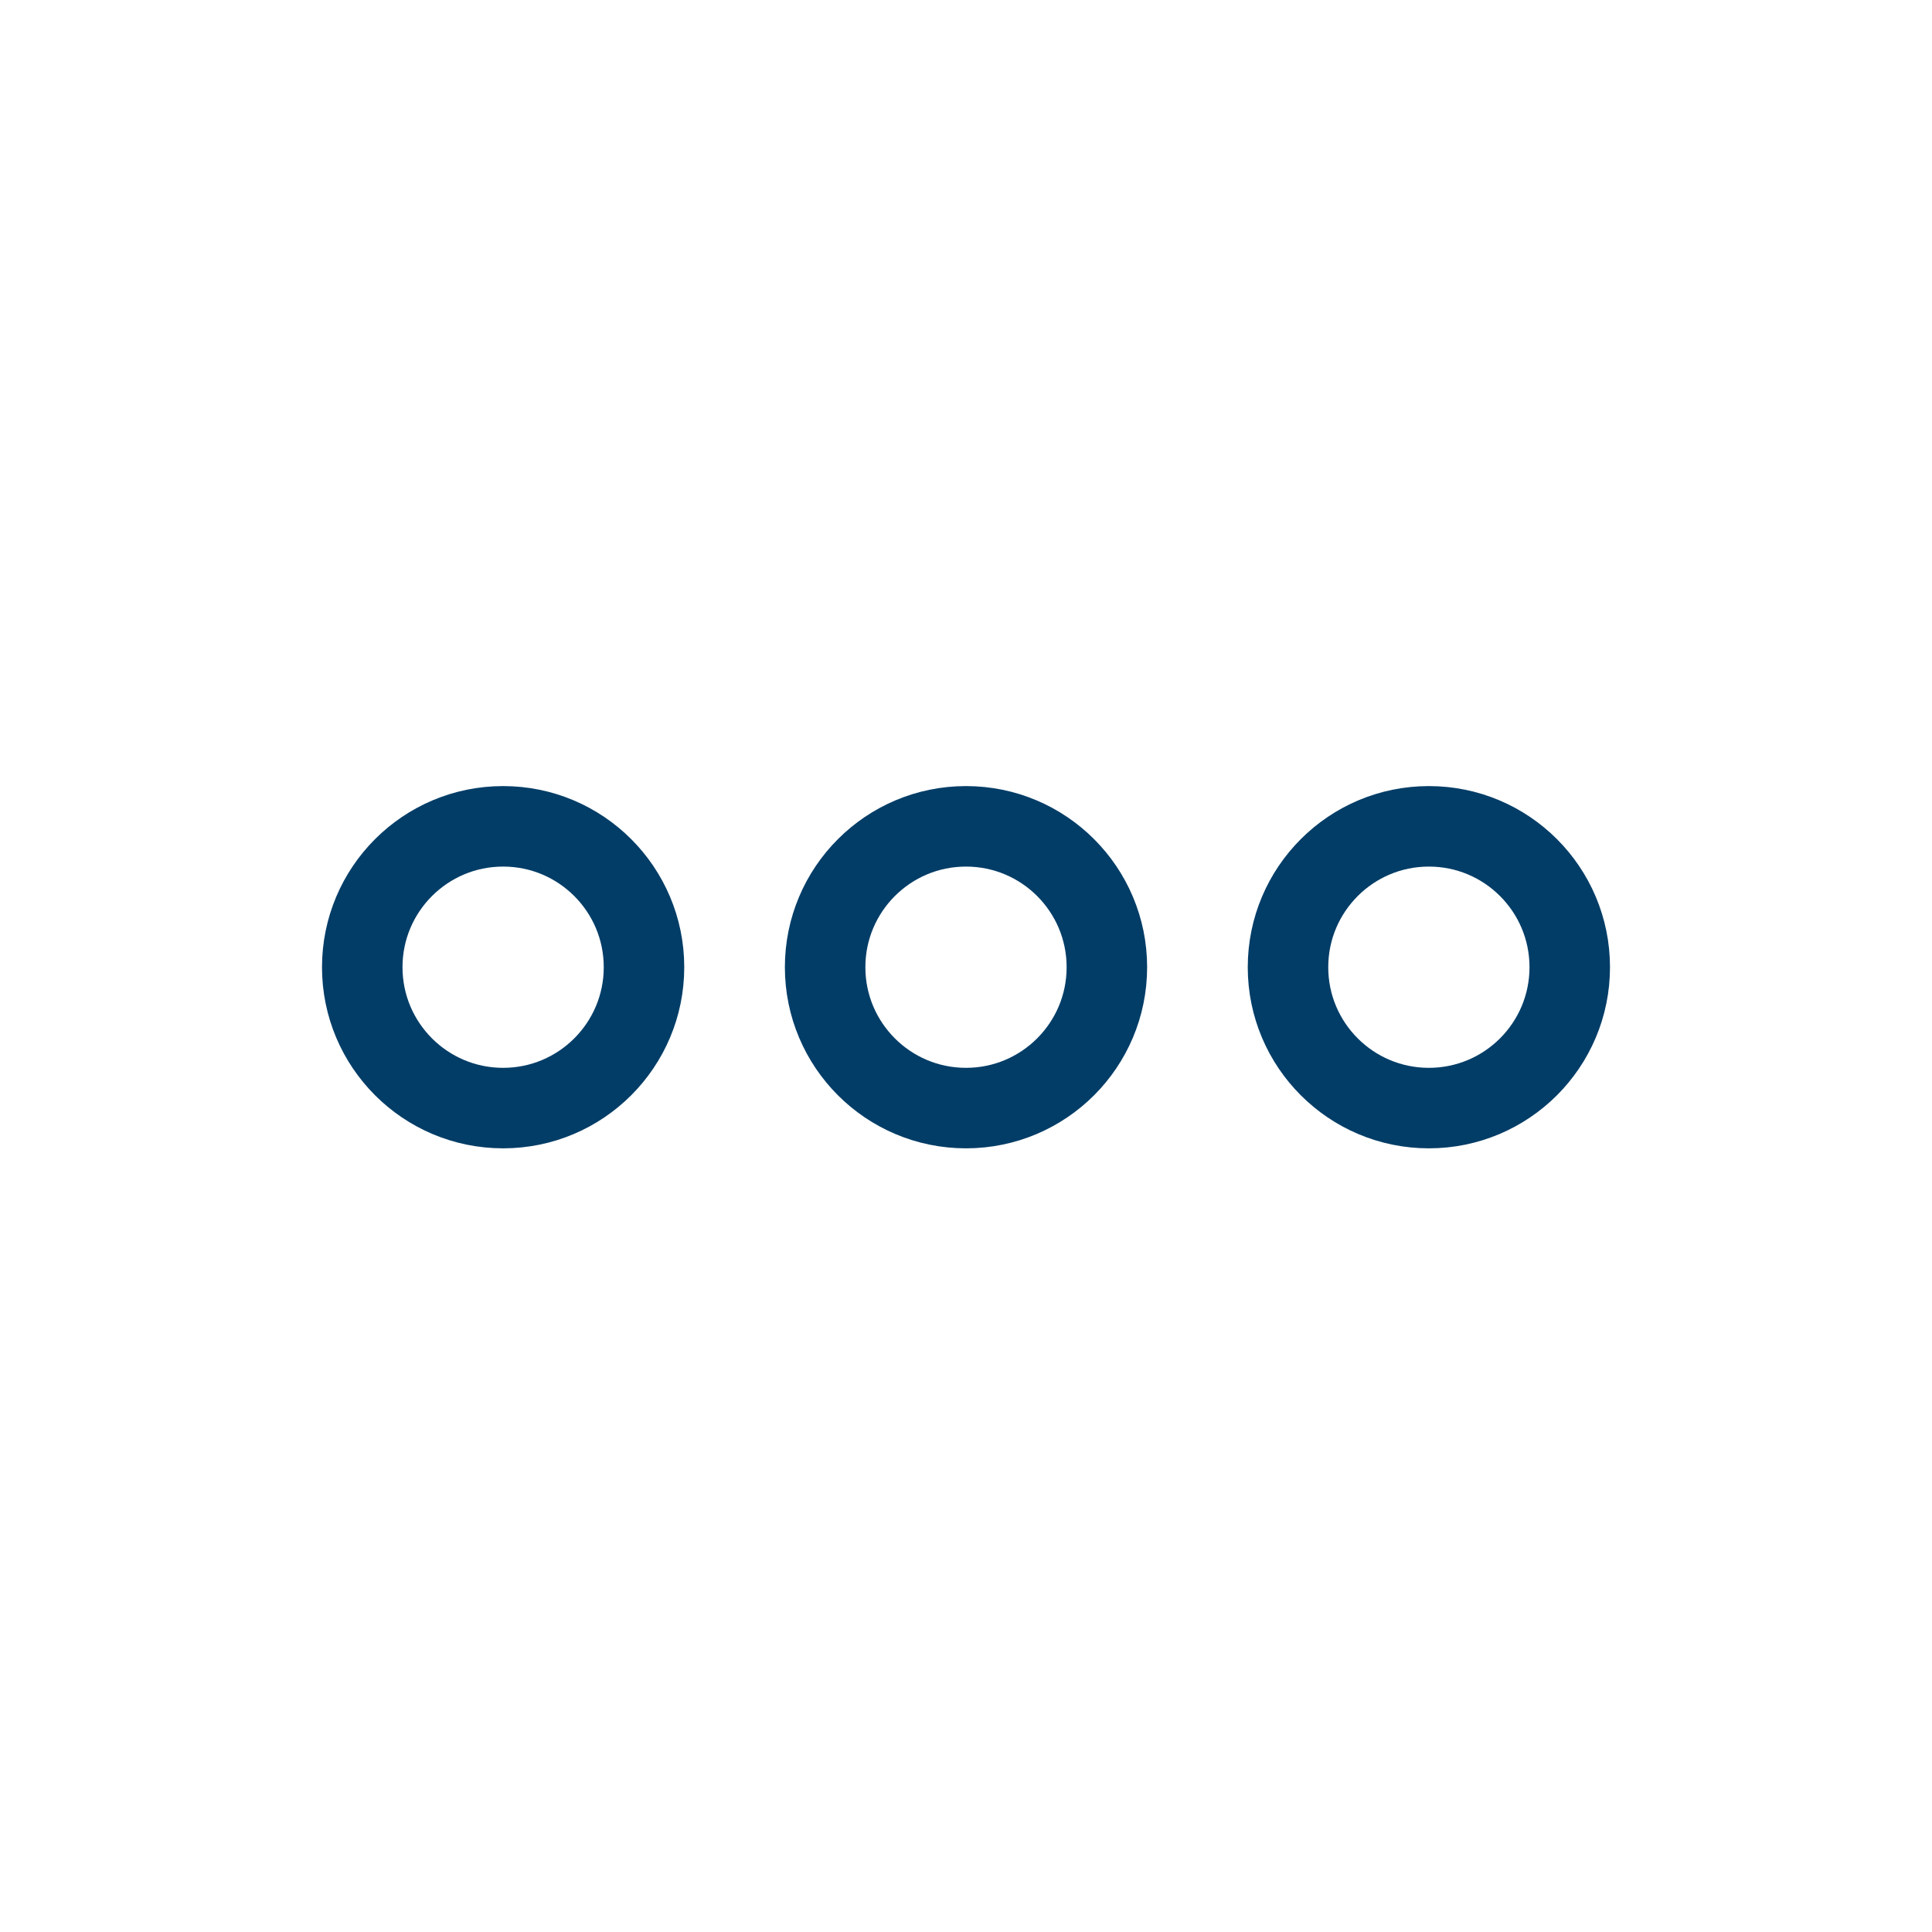 <?xml version="1.0" encoding="UTF-8"?>
<svg width="24px" height="24px" viewBox="0 0 24 24" version="1.1" xmlns="http://www.w3.org/2000/svg" xmlns:xlink="http://www.w3.org/1999/xlink">
    <!-- Generator: Sketch 51.2 (57519) - http://www.bohemiancoding.com/sketch -->
    <title>More Menu</title>
    <desc>Created with Sketch.</desc>
    <defs></defs>
    <g id="More-Menu" stroke="none" stroke-width="1" fill="none" fill-rule="evenodd" stroke-linecap="round" stroke-linejoin="round">
        <g id="navigation-menu-horizontal" transform="translate(4, 10)" stroke="#023d67">
            <circle id="Oval" cx="2.25" cy="2.015" r="1.75"></circle>
            <circle id="Oval" cx="13.75" cy="2.015" r="1.75"></circle>
            <circle id="Oval" cx="8" cy="2.015" r="1.75"></circle>
        </g>
    </g>
</svg>